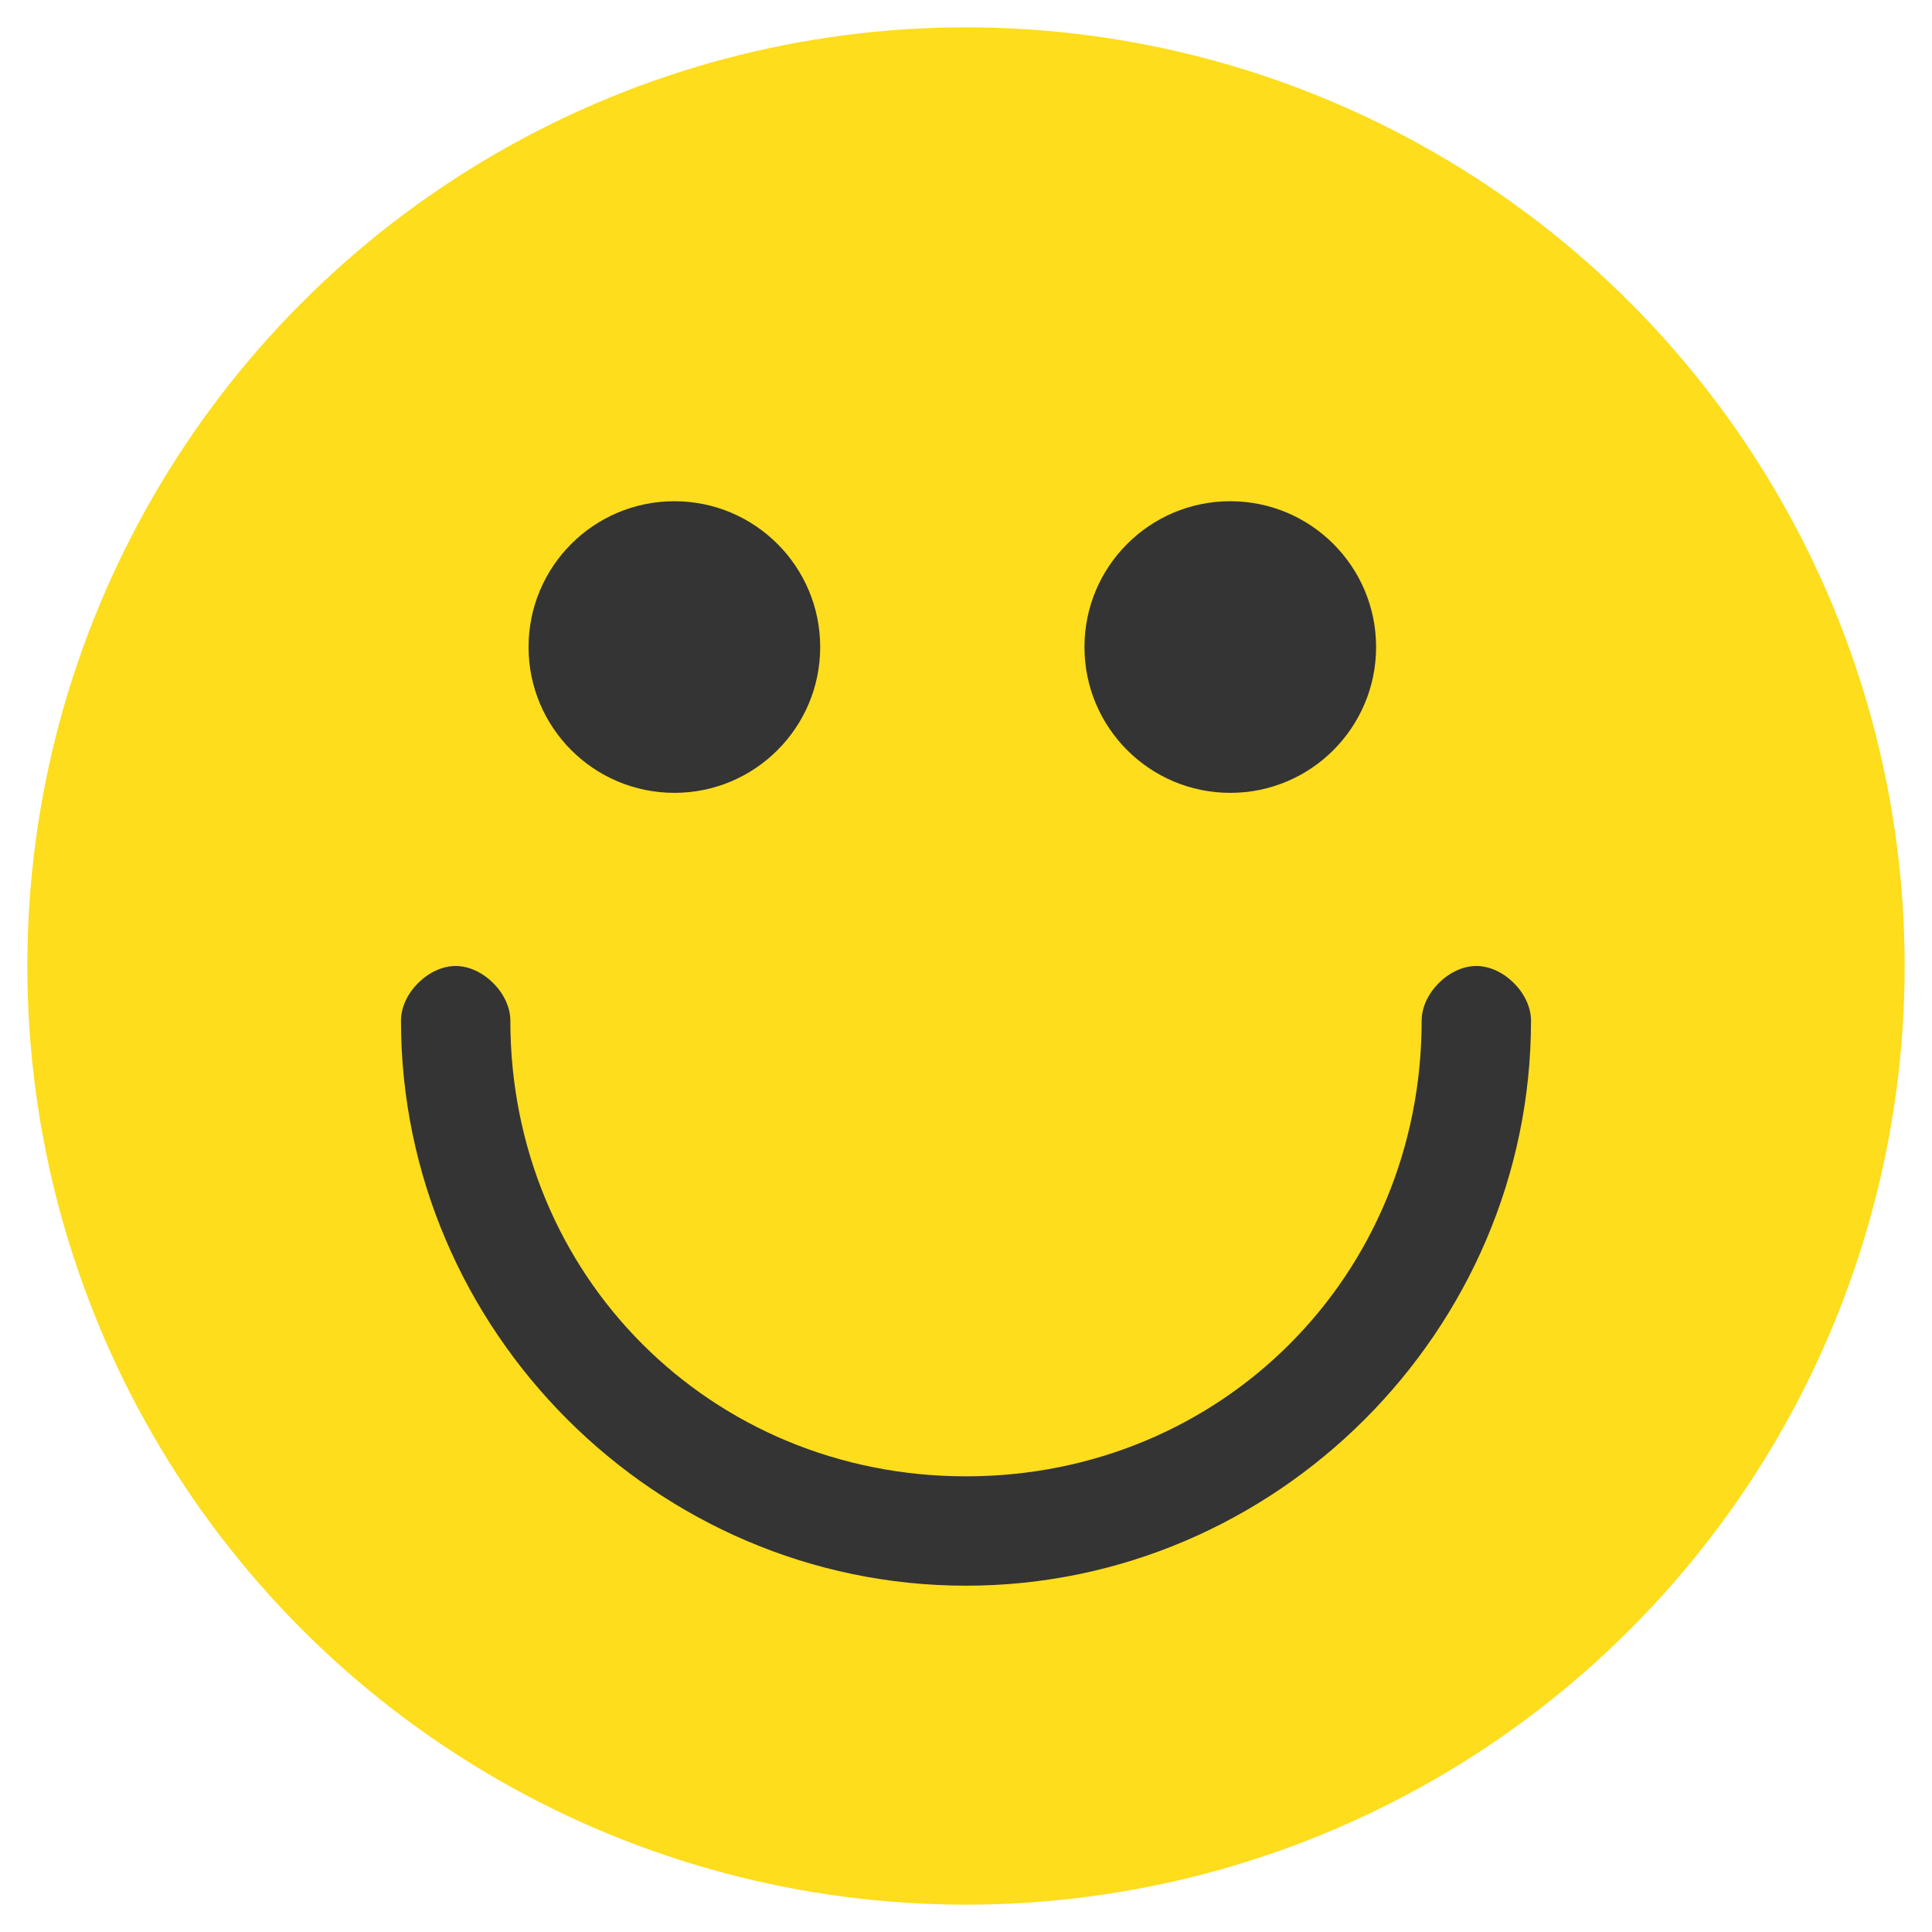 <?xml version="1.0" encoding="utf-8"?>
<!-- Generator: Adobe Illustrator 22.1.0, SVG Export Plug-In . SVG Version: 6.00 Build 0)  -->
<svg version="1.1" id="Calque_1" xmlns="http://www.w3.org/2000/svg" xmlns:xlink="http://www.w3.org/1999/xlink" x="0px" y="0px"
	 viewBox="0 0 21.2 21.2" style="enable-background:new 0 0 21.2 21.2;" xml:space="preserve">
<style type="text/css">
	.st0{fill:#FDDD1C;}
	.st1{fill:#343434;}
</style>
<g>
	<circle class="st0" cx="10.6" cy="10.6" r="10.3"/>
	<path class="st1" d="M10.6,17.4c-3.4,0-6.2-2.8-6.2-6.2c0-0.3,0.3-0.6,0.6-0.6s0.6,0.3,0.6,0.6c0,2.8,2.2,5,5,5s5-2.2,5-5
		c0-0.3,0.3-0.6,0.6-0.6c0.3,0,0.6,0.3,0.6,0.6C16.8,14.6,14,17.4,10.6,17.4z"/>
	<g>
		<circle class="st1" cx="7.4" cy="7.1" r="1.6"/>
		<circle class="st1" cx="13.5" cy="7.1" r="1.6"/>
	</g>
</g>
</svg>
